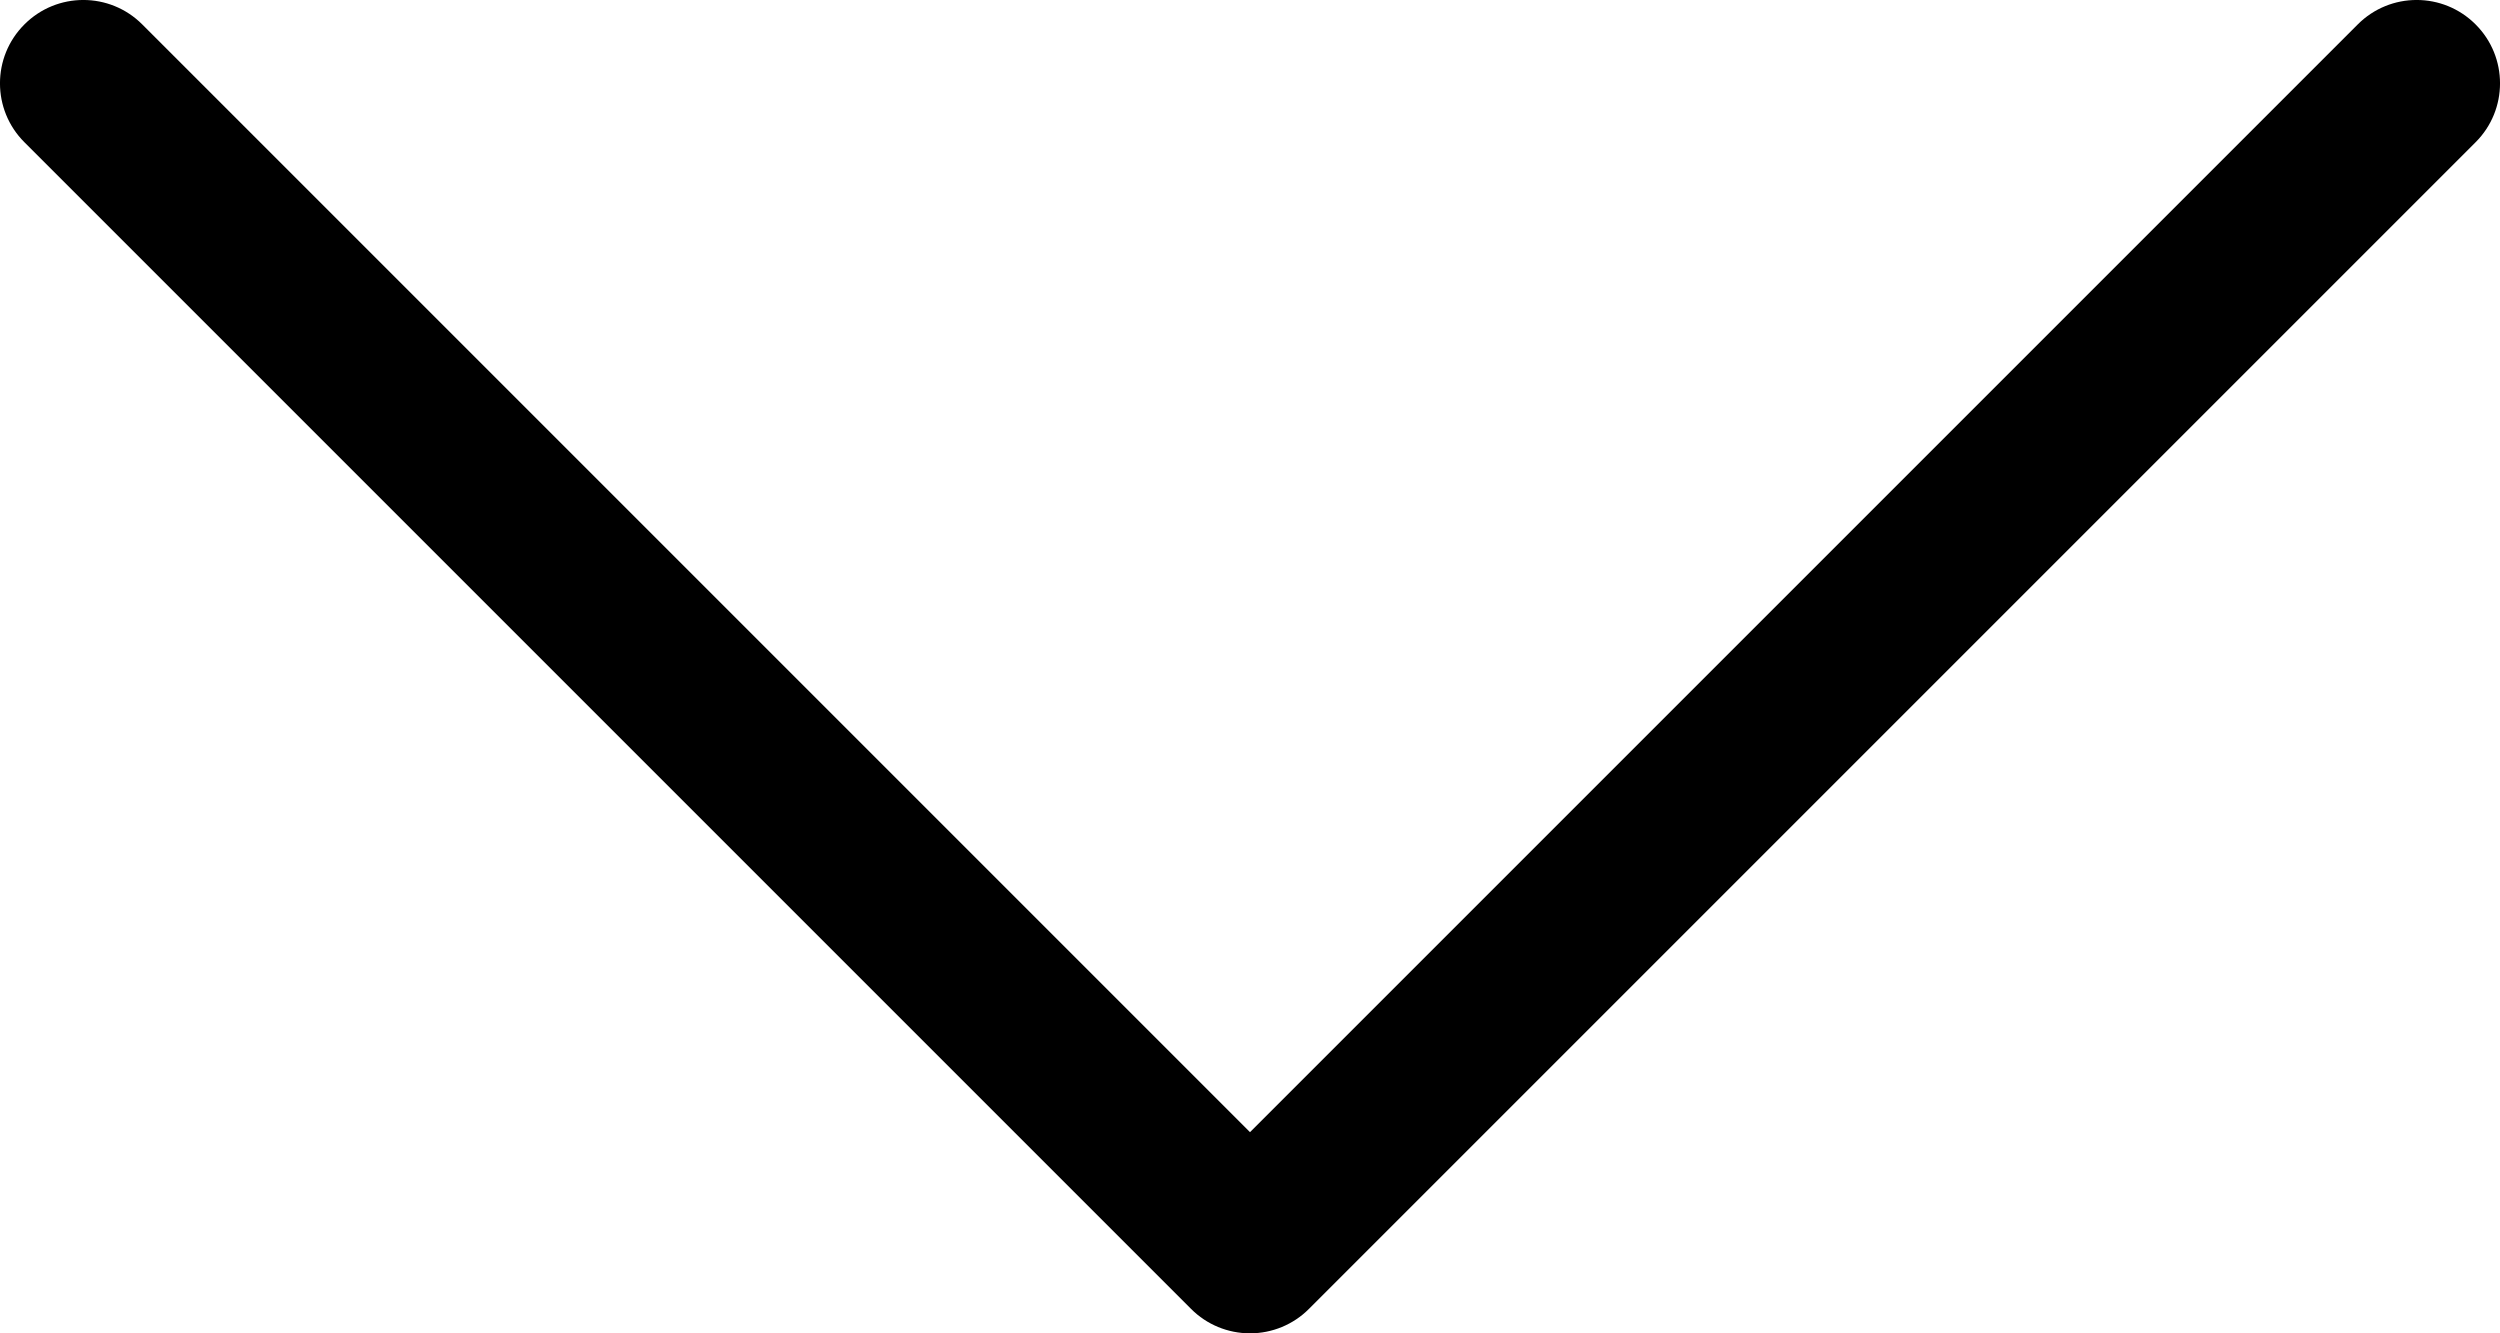 <svg width="30" height="16" viewBox="0 0 30 16" fill="none" xmlns="http://www.w3.org/2000/svg">
<path d="M29.707 1.707C30.098 1.317 30.098 0.683 29.707 0.293C29.317 -0.098 28.683 -0.098 28.293 0.293L29.707 1.707ZM15 15L14.293 15.707C14.48 15.895 14.735 16 15 16C15.265 16 15.52 15.895 15.707 15.707L15 15ZM1.707 0.293C1.317 -0.098 0.683 -0.098 0.293 0.293C-0.098 0.683 -0.098 1.317 0.293 1.707L1.707 0.293ZM28.293 0.293L14.293 14.293L15.707 15.707L29.707 1.707L28.293 0.293ZM15.707 14.293L1.707 0.293L0.293 1.707L14.293 15.707L15.707 14.293Z" fill="black"/>
</svg>
